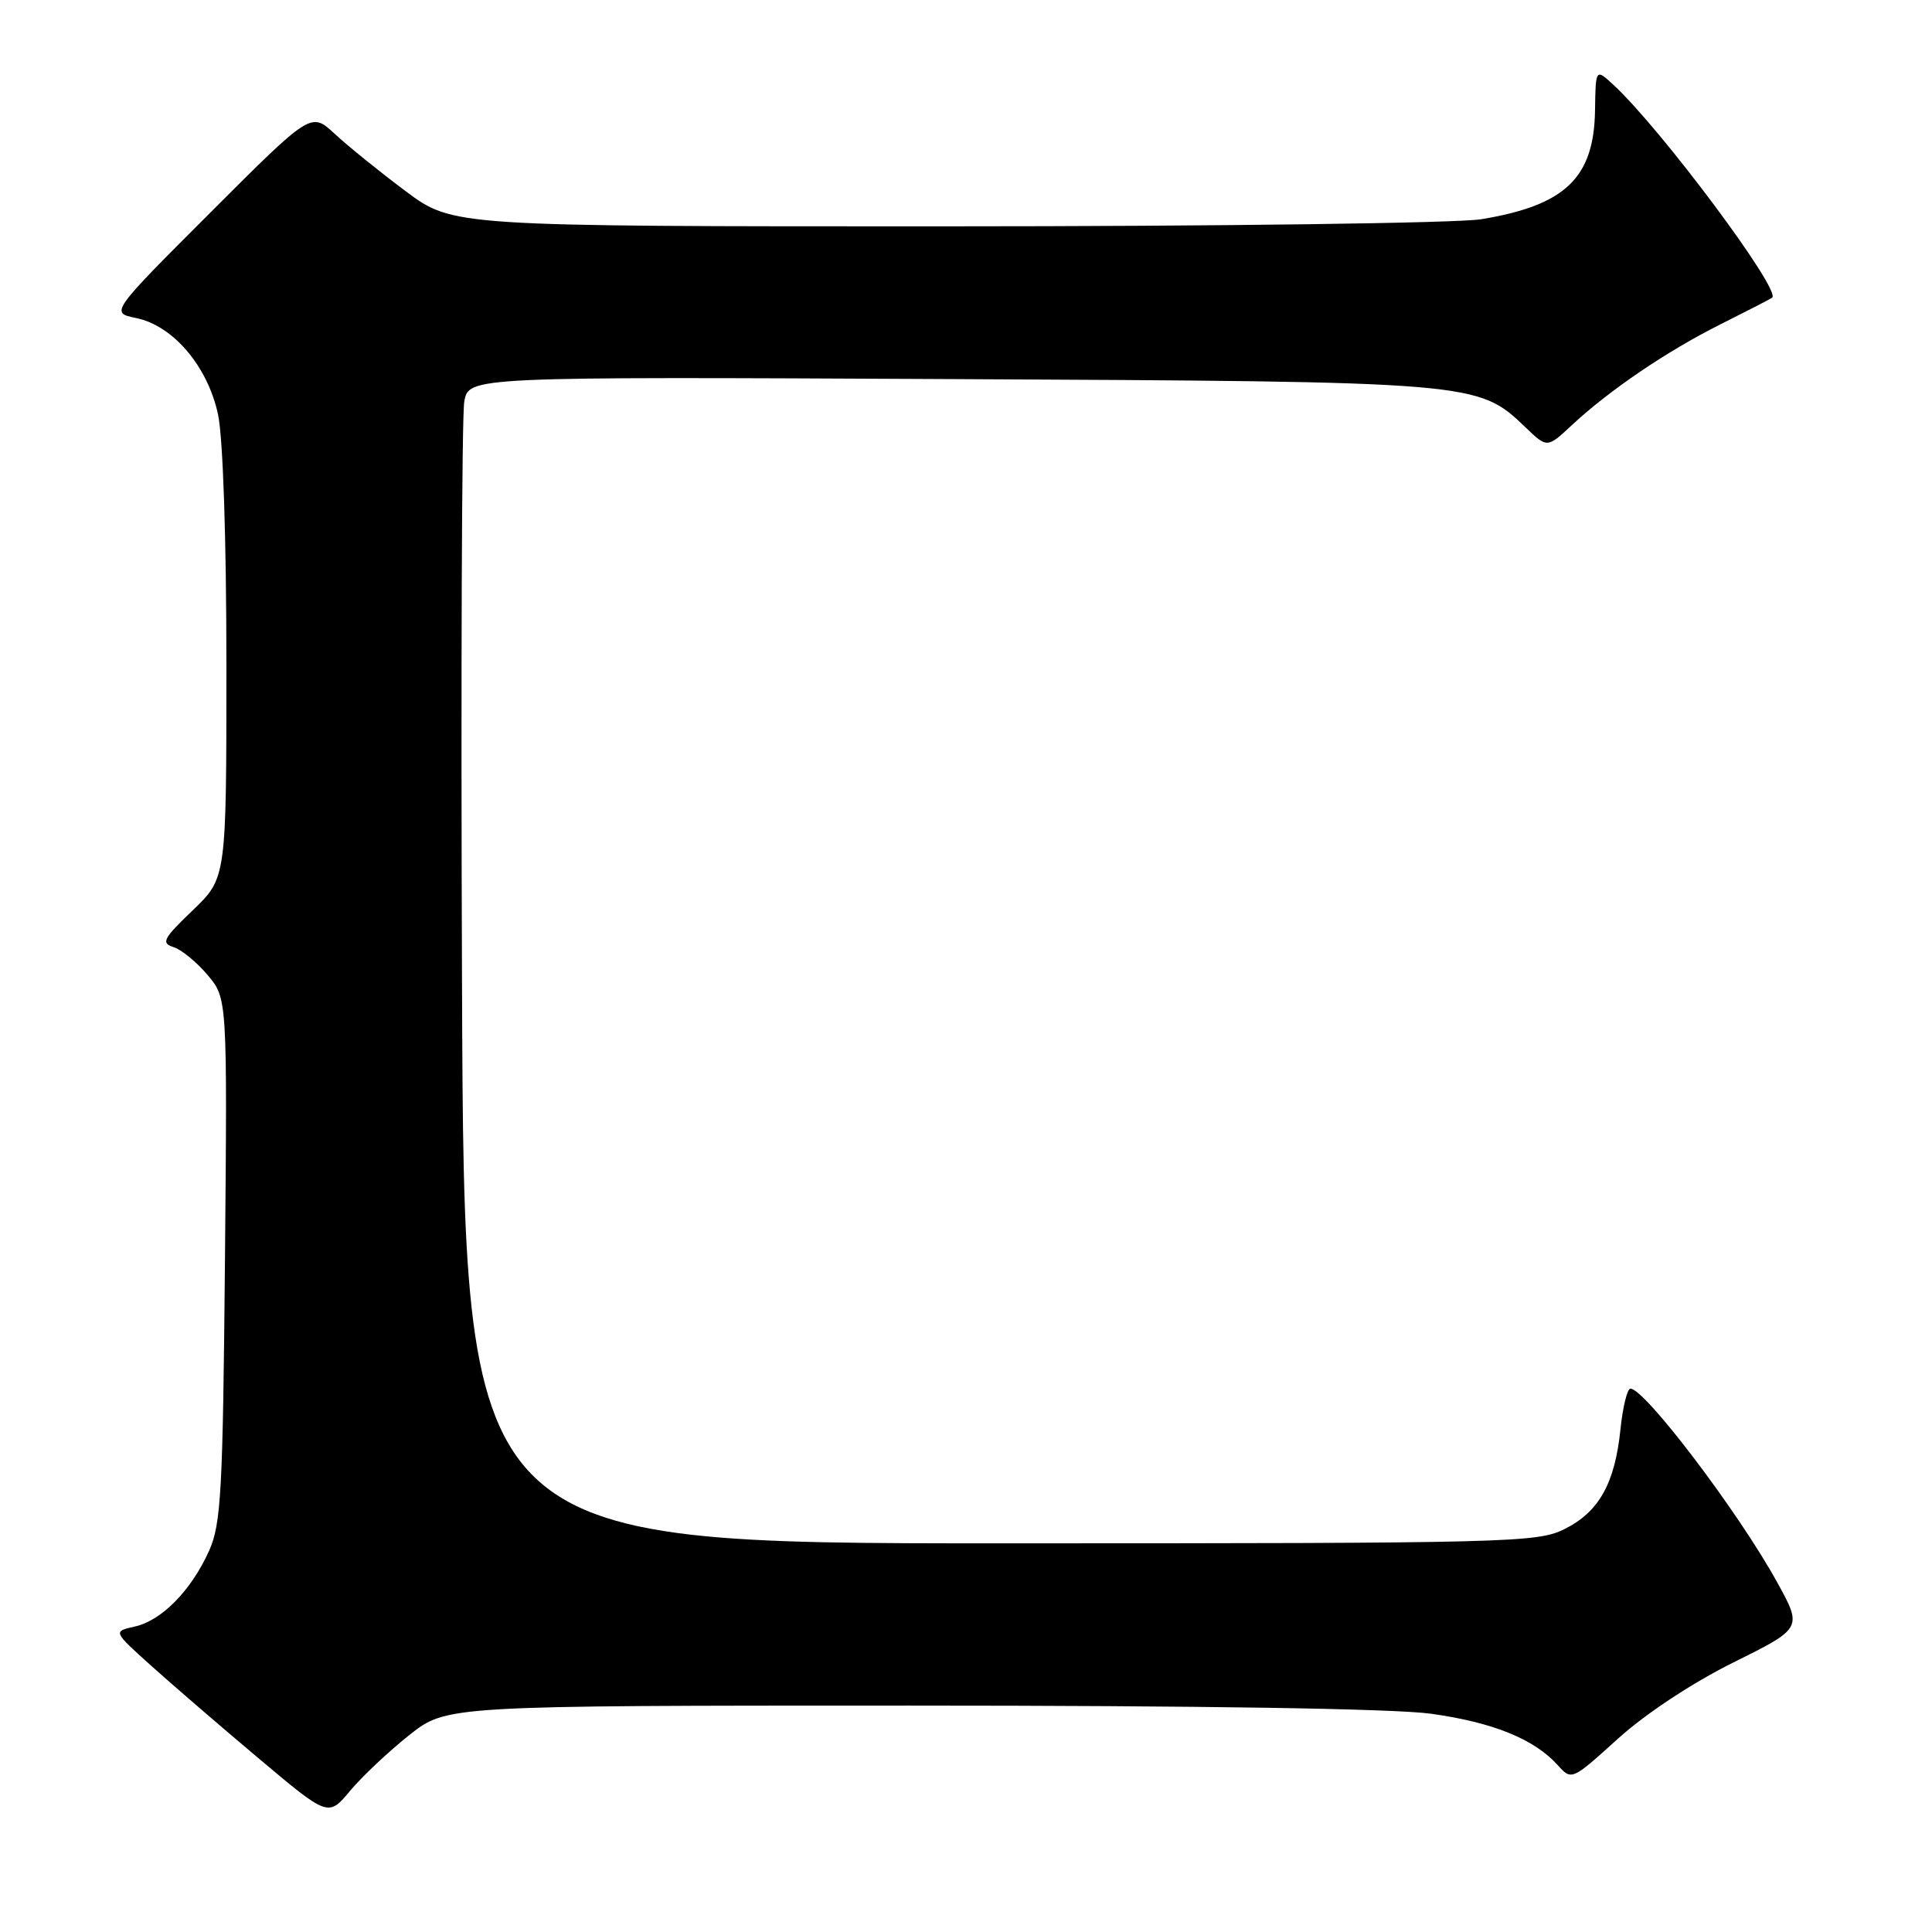 <?xml version="1.0" encoding="UTF-8" standalone="no"?>
<!DOCTYPE svg PUBLIC "-//W3C//DTD SVG 1.1//EN" "http://www.w3.org/Graphics/SVG/1.1/DTD/svg11.dtd" >
<svg xmlns="http://www.w3.org/2000/svg" xmlns:xlink="http://www.w3.org/1999/xlink" version="1.1" viewBox="0 0 256 256">
 <g >
 <path fill="currentColor"
d=" M 54.24 229.90 C 59.18 226.00 59.18 226.00 120.52 226.00 C 159.01 226.00 184.75 226.40 189.63 227.08 C 197.82 228.22 203.27 230.43 206.38 233.86 C 208.25 235.94 208.25 235.94 214.38 230.39 C 218.03 227.09 224.20 223.01 229.67 220.29 C 238.84 215.74 238.84 215.74 235.46 209.62 C 230.35 200.35 217.95 184.00 216.04 184.00 C 215.62 184.00 215.03 186.42 214.72 189.39 C 213.98 196.58 211.87 200.34 207.29 202.62 C 203.68 204.41 200.05 204.50 132.50 204.50 C 61.50 204.50 61.50 204.50 61.22 130.50 C 61.06 89.80 61.19 55.02 61.52 53.21 C 62.11 49.92 62.11 49.92 125.80 50.23 C 195.69 50.57 195.83 50.58 202.14 56.63 C 205.01 59.38 205.01 59.38 208.25 56.36 C 213.29 51.67 220.87 46.53 228.00 42.96 C 231.57 41.17 234.65 39.59 234.82 39.44 C 236.05 38.47 220.16 17.16 213.83 11.28 C 211.43 9.06 211.43 9.06 211.35 14.61 C 211.22 23.57 207.41 27.22 196.26 29.05 C 193.07 29.57 161.35 29.99 125.26 29.99 C 60.02 30.00 60.02 30.00 53.76 25.34 C 50.32 22.77 46.09 19.35 44.36 17.74 C 41.22 14.82 41.22 14.82 27.91 28.13 C 14.60 41.44 14.60 41.44 18.03 42.14 C 22.94 43.14 27.52 48.54 28.89 54.91 C 29.55 58.02 30.00 71.36 30.00 88.22 C 30.00 116.34 30.00 116.34 25.54 120.62 C 21.62 124.37 21.31 124.96 23.00 125.50 C 24.05 125.83 26.08 127.50 27.51 129.20 C 30.12 132.29 30.12 132.29 29.81 166.90 C 29.53 197.68 29.30 201.94 27.70 205.50 C 25.33 210.76 21.41 214.75 17.84 215.53 C 14.97 216.17 14.97 216.17 20.01 220.70 C 22.78 223.19 29.20 228.73 34.28 233.00 C 43.50 240.76 43.50 240.76 46.40 237.28 C 48.00 235.37 51.53 232.05 54.24 229.90 Z "/>
</g>
</svg>